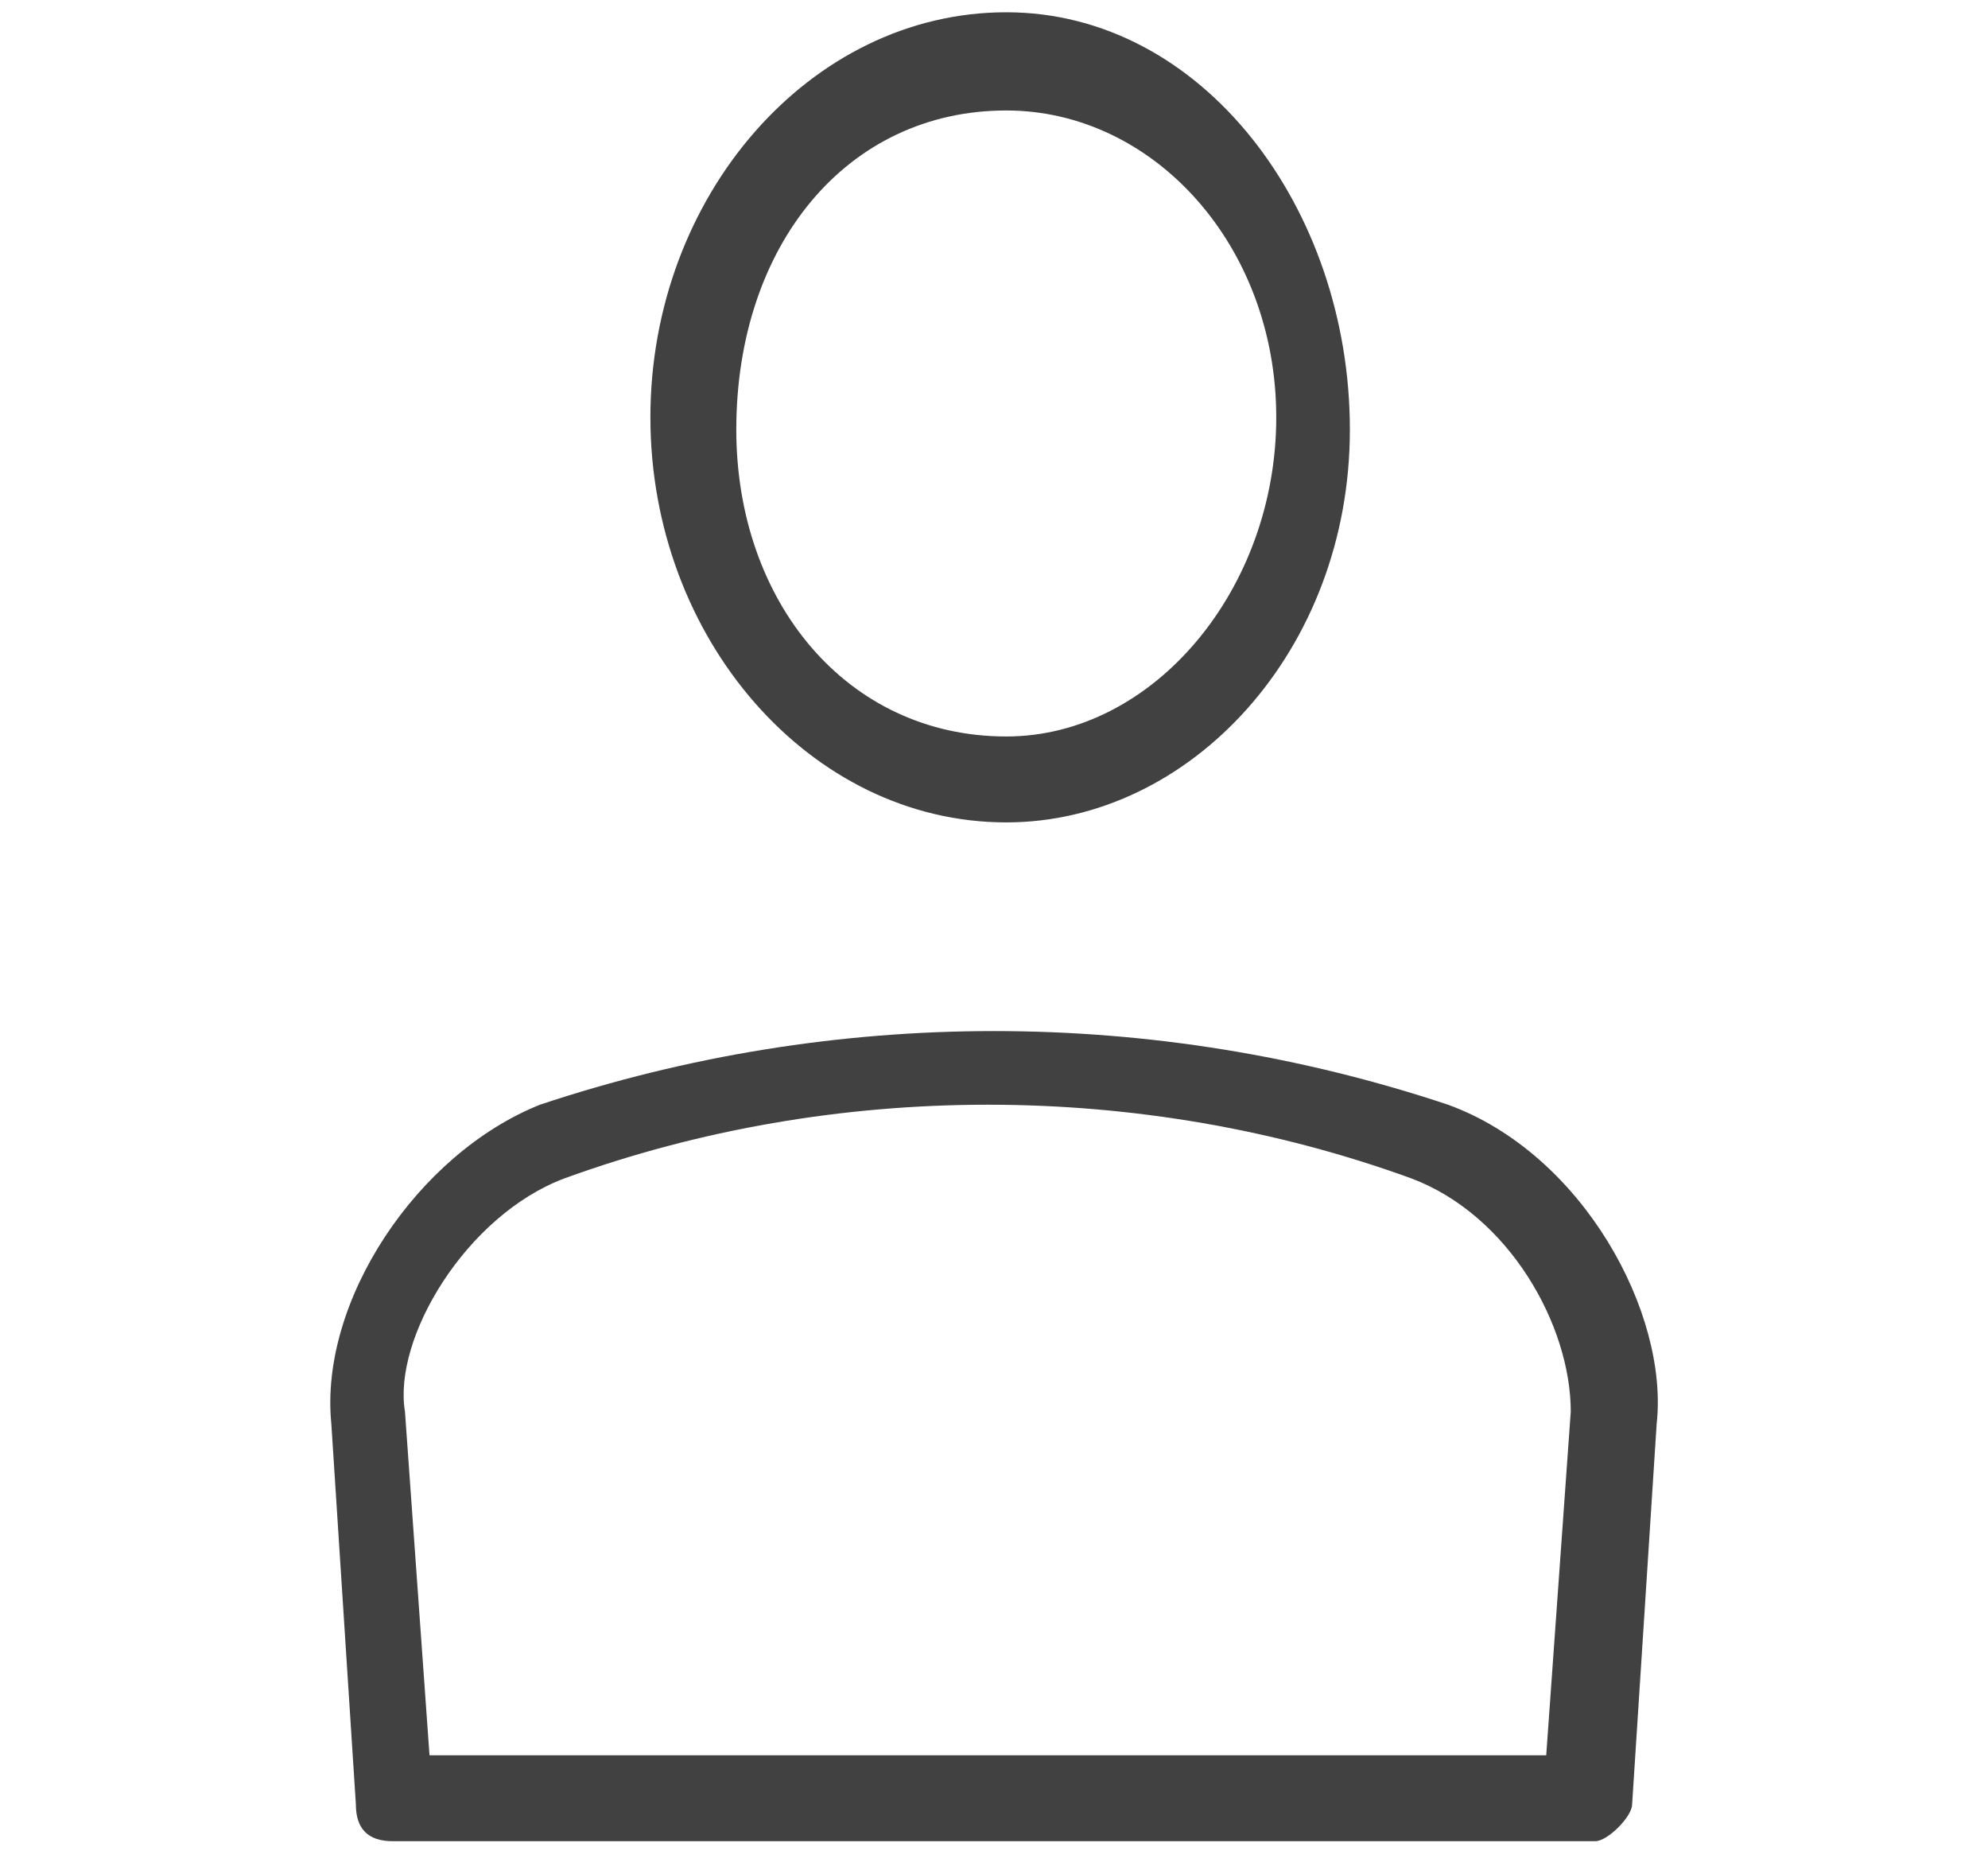 <?xml version="1.0" encoding="utf-8"?>
<!-- Generator: Adobe Illustrator 24.0.2, SVG Export Plug-In . SVG Version: 6.00 Build 0)  -->
<svg version="1.1" id="Layer_1" xmlns="http://www.w3.org/2000/svg" xmlns:xlink="http://www.w3.org/1999/xlink" x="0px" y="0px"
	 viewBox="0 0 16.2 15.2" style="enable-background:new 0 0 16.2 15.2;" xml:space="preserve">
<style type="text/css">
	.st0{fill:#424142;}
</style>
<g>
	<g>
		<path class="st0" d="M8.2,6.7c-1.6,0-2.9-1.5-2.9-3.3c0-1.8,1.3-3.3,2.9-3.3S11,1.7,11,3.5C11,5.3,9.7,6.7,8.2,6.7L8.2,6.7z
			 M8.2,0.9C6.9,0.9,6,2,6,3.5C6,4.9,6.9,6,8.2,6c1.2,0,2.2-1.2,2.2-2.6C10.4,2,9.4,0.9,8.2,0.9L8.2,0.9z"/>
	</g>
	<g>
		<path class="st0" d="M13,15H3.2c-0.2,0-0.3-0.1-0.3-0.3l-0.2-3.1c-0.1-1,0.7-2.2,1.7-2.6c2.4-0.8,5-0.8,7.4,0
			c1.1,0.4,1.8,1.7,1.7,2.6l-0.2,3.1C13.3,14.8,13.1,15,13,15L13,15z M3.5,14.3h9.1l0.2-2.8c0-0.7-0.5-1.6-1.3-1.9
			c-2.2-0.8-4.7-0.8-6.9,0c-0.8,0.3-1.4,1.3-1.3,1.9L3.5,14.3L3.5,14.3z"/>
	</g>
</g>
<g>
	<path class="st0" d="M139.3,14.1c-0.1,0-0.1,0-0.2,0l-4.7-2.5l-4.7,2.5c-0.1,0.1-0.2,0-0.4,0c-0.1-0.1-0.2-0.2-0.1-0.3l0.9-5.3
		l-3.8-3.7c-0.1-0.1-0.1-0.2-0.1-0.3s0.1-0.2,0.3-0.2l5.3-0.8l2.4-4.8c0.1-0.1,0.2-0.2,0.3-0.2c0,0,0,0,0,0c0.1,0,0.2,0.1,0.3,0.2
		l2.4,4.8l5.3,0.8c0.1,0,0.2,0.1,0.3,0.2s0,0.3-0.1,0.3l-3.8,3.7l0.9,5.3c0,0.1,0,0.3-0.1,0.3C139.4,14,139.3,14.1,139.3,14.1z
		 M126.8,4.5l3.7,3.6c0.1,0.1,0.1,0.2,0.1,0.3l-0.9,5l4.5-2.4c0,0,0,0,0,0c0.1,0,0.2,0,0.3,0l4.5,2.4l-0.9-5c0-0.1,0-0.2,0.1-0.3
		l3.7-3.6l-5-0.7c-0.1,0-0.2-0.1-0.3-0.2L134.4-1l-2.3,4.6c0,0.1-0.1,0.2-0.2,0.2L126.8,4.5z M142.3,4.6
		C142.3,4.6,142.3,4.6,142.3,4.6L142.3,4.6z M126.5,4.6L126.5,4.6C126.5,4.6,126.5,4.6,126.5,4.6z M134.5-1.3L134.5-1.3
		C134.5-1.3,134.5-1.3,134.5-1.3z"/>
</g>
</svg>
